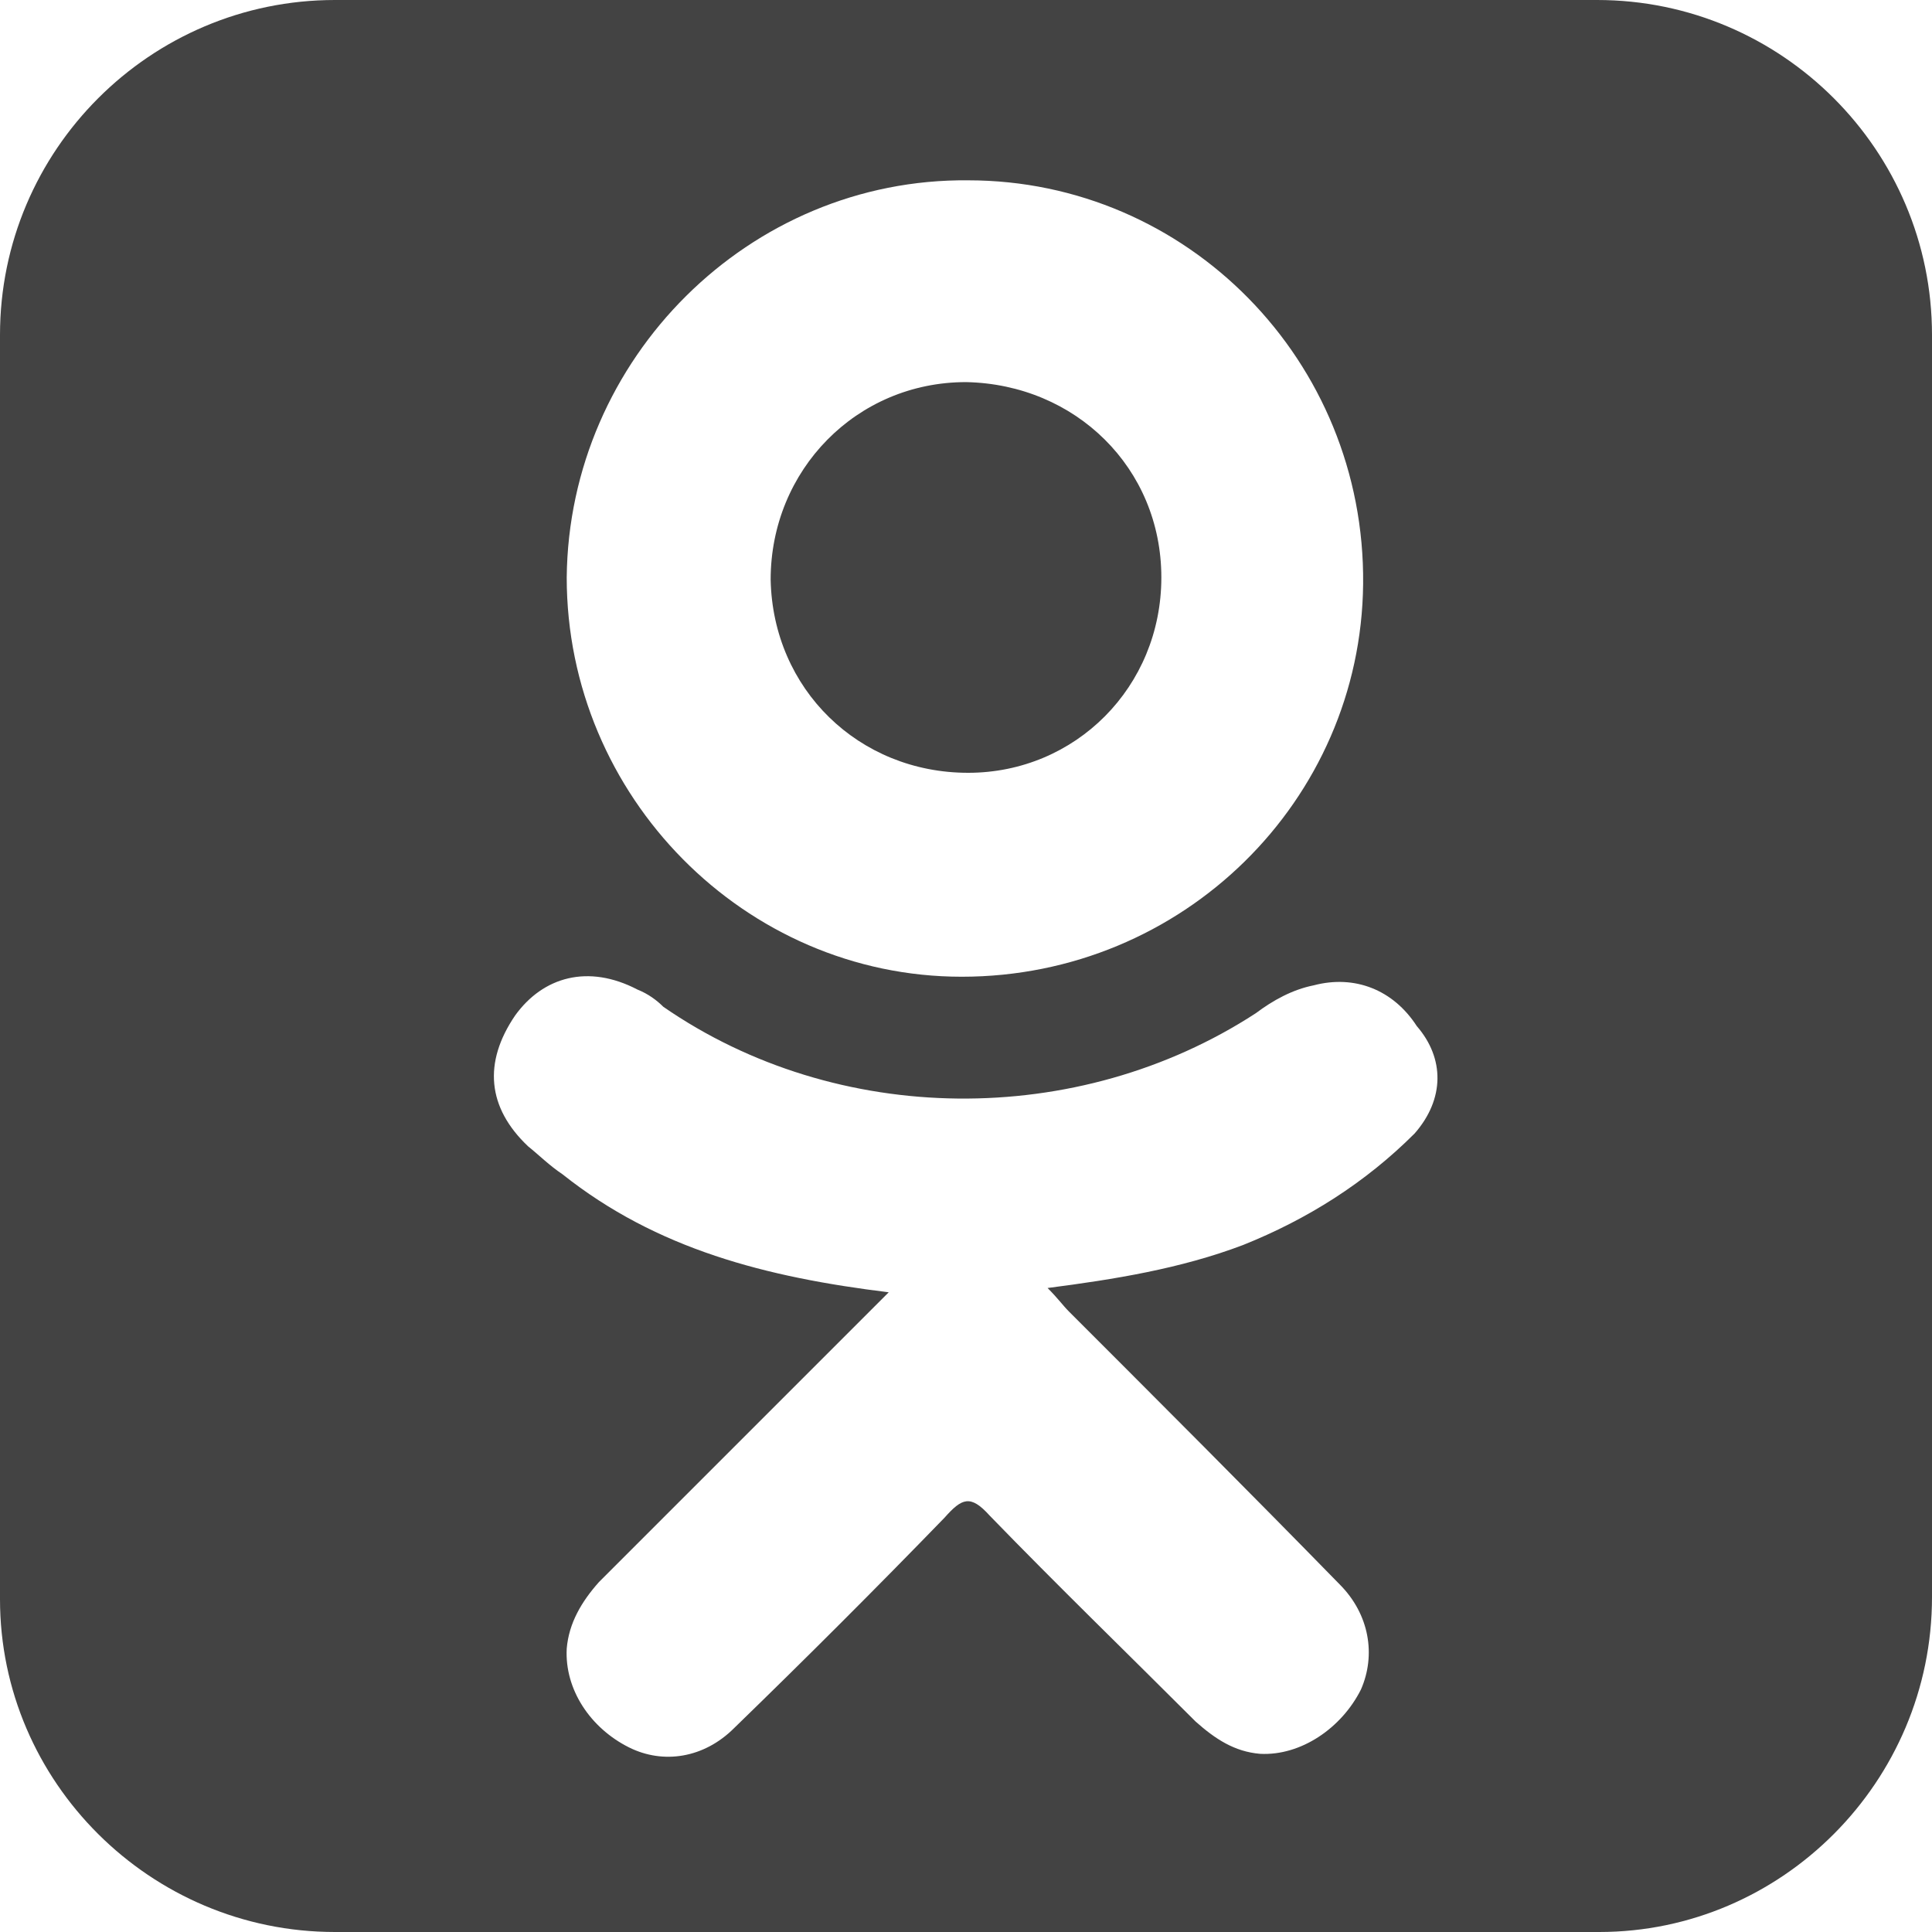 <?xml version="1.0" encoding="utf-8"?>
<!-- Generator: Adobe Illustrator 23.0.3, SVG Export Plug-In . SVG Version: 6.00 Build 0)  -->
<svg version="1.1" id="Capa_1" xmlns="http://www.w3.org/2000/svg" xmlns:xlink="http://www.w3.org/1999/xlink" x="0px" y="0px"
	 viewBox="0 0 90 90" style="enable-background:new 0 0 90 90;" xml:space="preserve">
<style type="text/css">
	.st0{fill:#434343;}
</style>
<g>
	<g>
		<path class="st0" d="M45.1,36c5,0,9-4,9-9.1s-4-9-9.1-9.1c-5.1,0-9.1,4.1-9.1,9.2C36,32.1,40,36,45.1,36z"/>
		<path class="st0" d="M74.4,0H15.6C7,0,0,7,0,15.6v58.9C0,83,7,90,15.6,90h58.9C83,90,90,83,90,74.4V15.6C90,7,83,0,74.4,0z
			 M45.1,8.4c10.2,0,18.5,8.4,18.4,18.8c-0.1,10.1-8.4,18.3-18.7,18.3c-10.1,0-18.4-8.4-18.4-18.6C26.5,16.7,34.9,8.3,45.1,8.4z
			 M65.9,52.8c-2.3,2.3-5,4-8,5.2c-2.9,1.1-6,1.6-9.1,2c0.5,0.5,0.7,0.8,1,1.1c4.2,4.2,8.4,8.4,12.6,12.7c1.4,1.4,1.7,3.3,1,4.9
			c-0.9,1.8-2.8,3.1-4.7,3c-1.2-0.1-2.1-0.7-3-1.5c-3.2-3.2-6.4-6.3-9.6-9.6c-0.9-1-1.3-0.8-2.1,0.1c-3.2,3.3-6.4,6.5-9.8,9.8
			c-1.4,1.4-3.3,1.7-4.9,0.9c-1.8-0.9-3-2.7-2.9-4.6c0.1-1.2,0.7-2.2,1.5-3.1c4.2-4.2,8.3-8.3,12.5-12.5c0.3-0.3,0.6-0.6,1-1
			c-5.7-0.7-10.8-2-15.2-5.5c-0.6-0.4-1.1-0.9-1.6-1.3c-1.9-1.8-2.1-3.9-0.6-6.1c1.3-1.8,3.4-2.4,5.7-1.2c0.5,0.2,0.9,0.5,1.2,0.8
			c8.1,5.6,19.3,5.7,27.6,0.3c0.8-0.6,1.7-1.1,2.7-1.3c1.9-0.5,3.7,0.2,4.8,1.9C67.3,49.3,67.3,51.2,65.9,52.8z"/>
	</g>
</g>
</svg>

